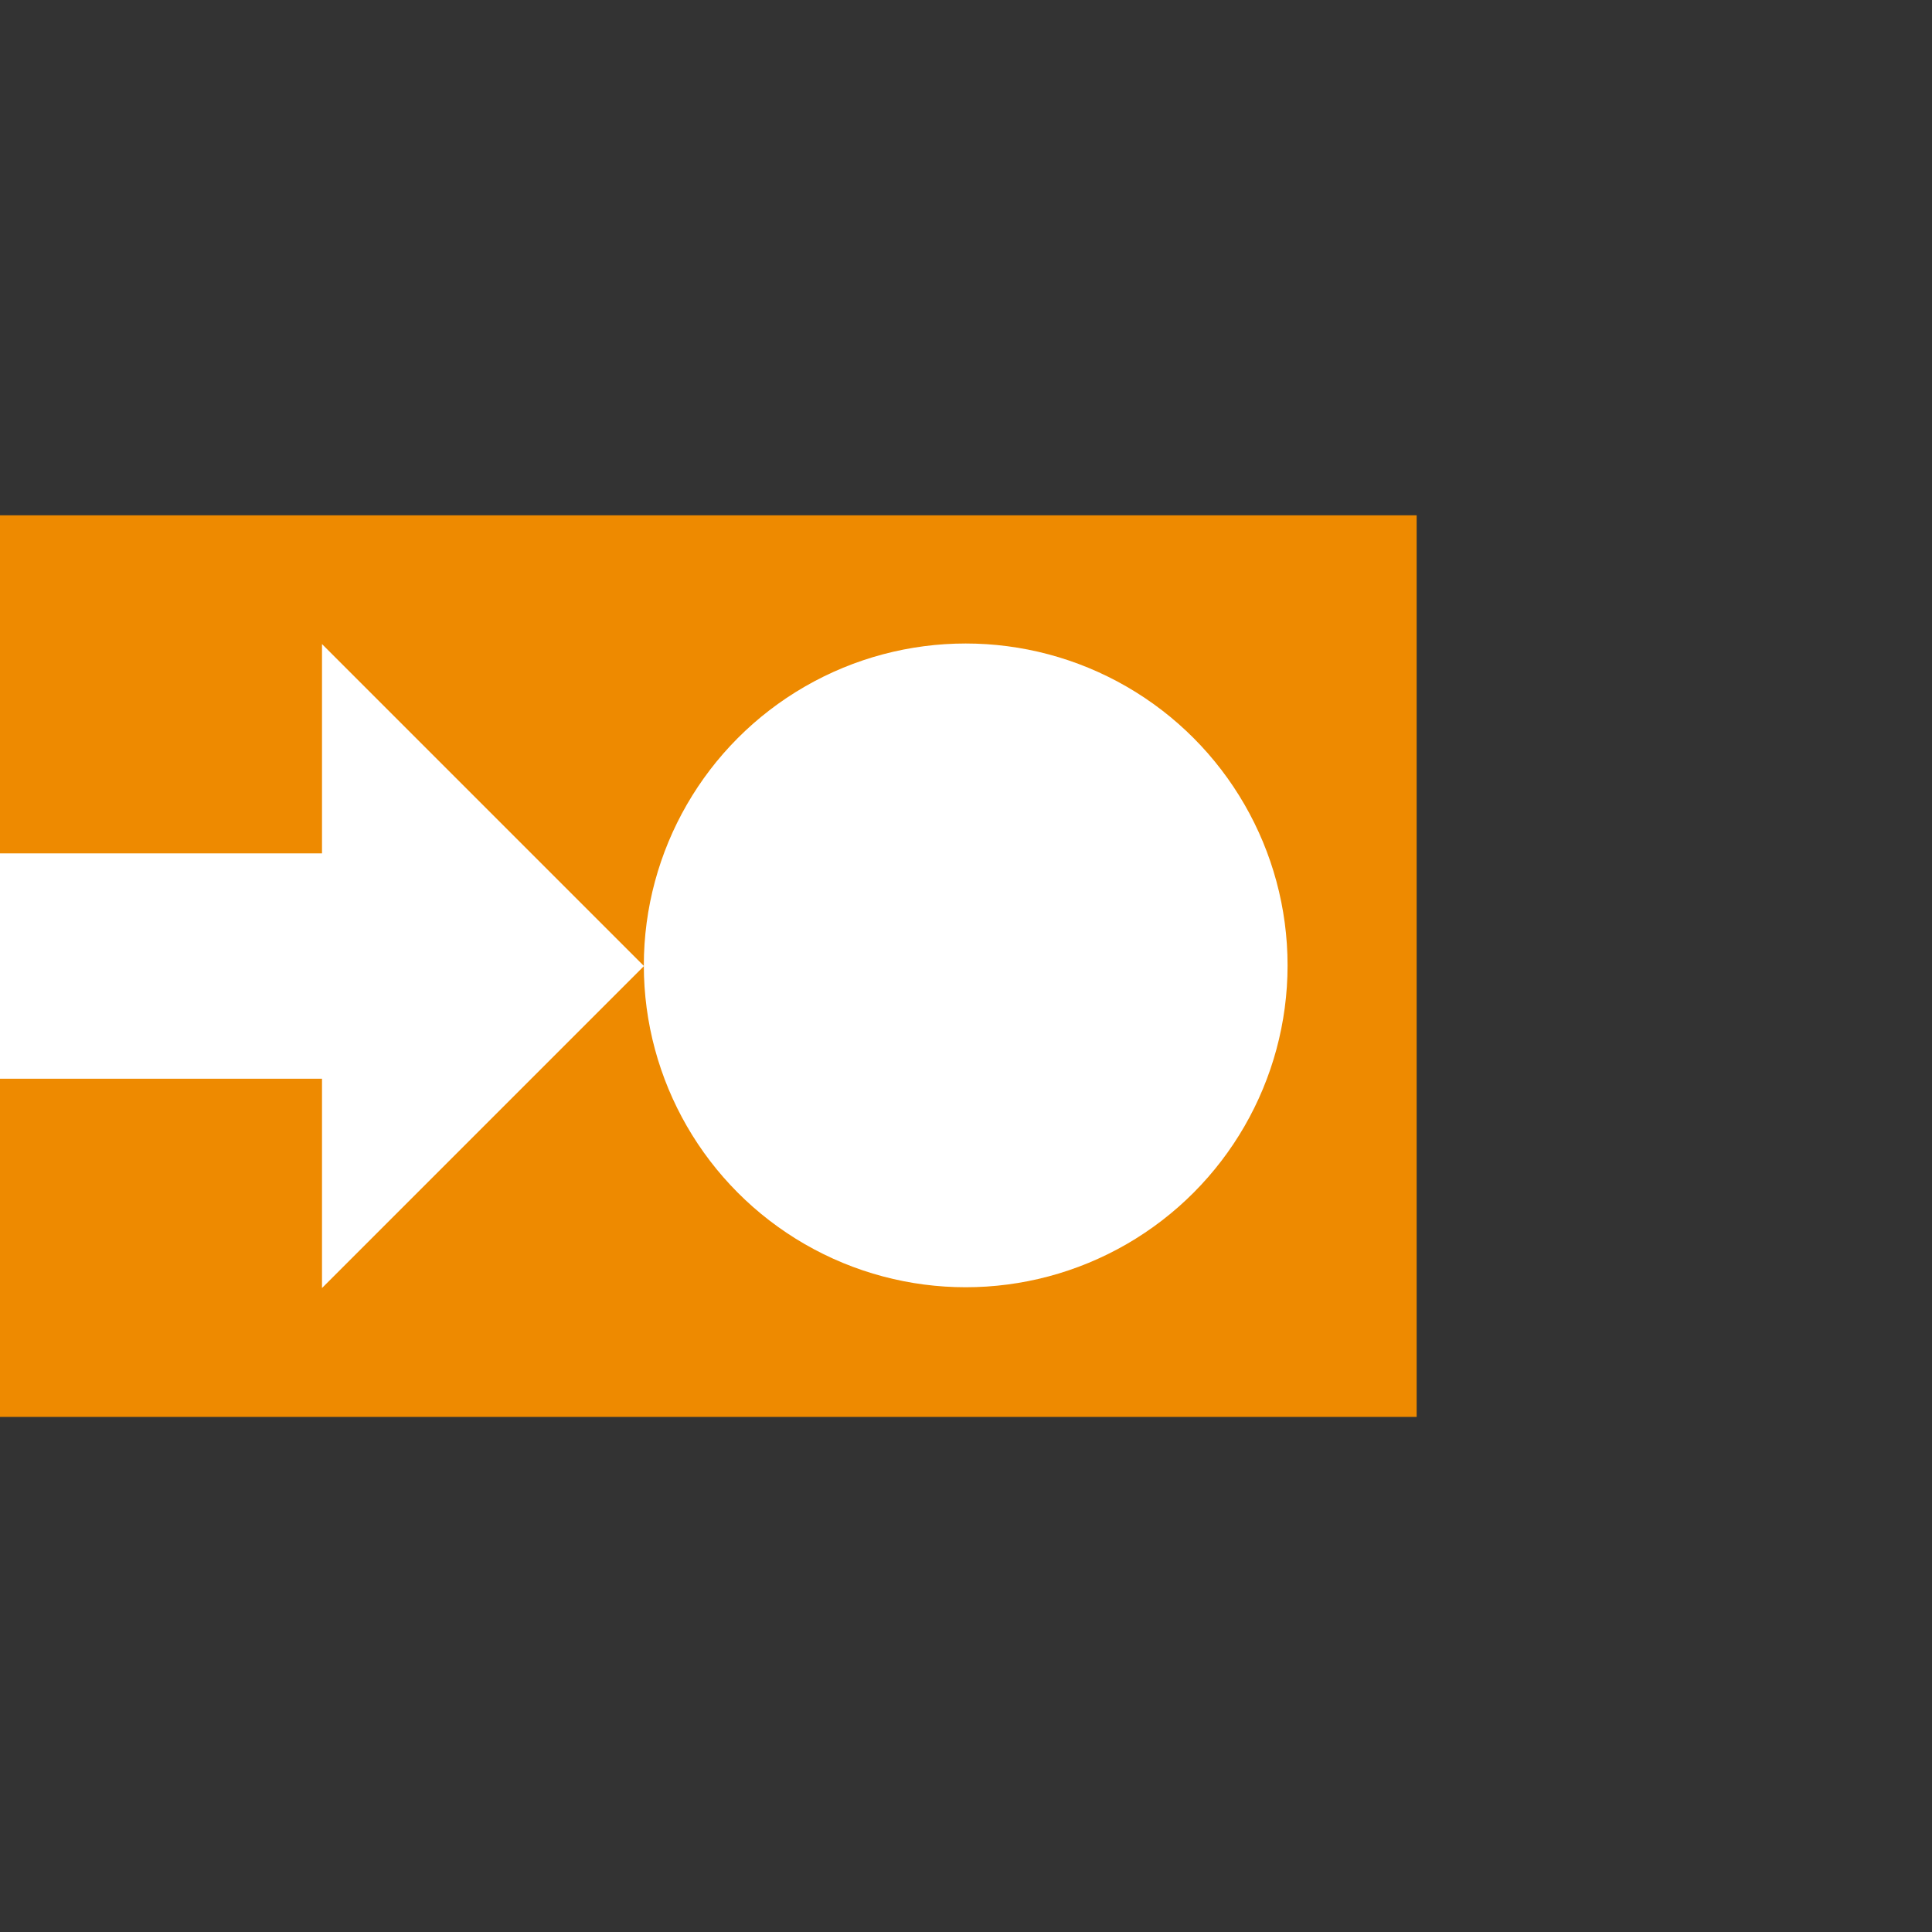 <?xml version="1.0" encoding="UTF-8" standalone="no"?>
<!DOCTYPE svg PUBLIC "-//W3C//DTD SVG 1.1//EN" "http://www.w3.org/Graphics/SVG/1.1/DTD/svg11.dtd">
<svg width="100%" height="100%" viewBox="0 0 300 300" version="1.1" xmlns="http://www.w3.org/2000/svg" xmlns:xlink="http://www.w3.org/1999/xlink" xml:space="preserve" xmlns:serif="http://www.serif.com/" style="fill-rule:evenodd;clip-rule:evenodd;stroke-linecap:round;stroke-linejoin:round;stroke-miterlimit:1.5;">
    <rect x="0" y="0" width="300" height="300" fill="#333333" stroke="none"/>
    <g transform="matrix(-1.85985e-16,1,-1.1,-1.99778e-16,330,0.016)">
        <g transform="matrix(6.18508e-17,-1.01,1.4,8.57253e-17,-60,300)">
            <rect x="0" y="100" width="198" height="100" style="fill:rgb(238,138,0);"/>
        </g>
        <g transform="matrix(3.28678e-16,-2.066,2.941,-4.60269e-18,41.174,312.397)">
            <path d="M6,42.95L6,31.05L28.002,31.05L28.002,20L50,37L28.002,54L28.002,42.95L6,42.95Z" style="fill:white;stroke:black;stroke-opacity:0;stroke-width:0.38px;"/>
        </g>
    </g>
    <g transform="matrix(0.833,0,2.46519e-32,0.833,33.333,-10.866)">
        <circle cx="140" cy="193" r="60" style="fill:white;stroke:black;stroke-opacity:0;stroke-width:1.2px;"/>
    </g>
</svg>
